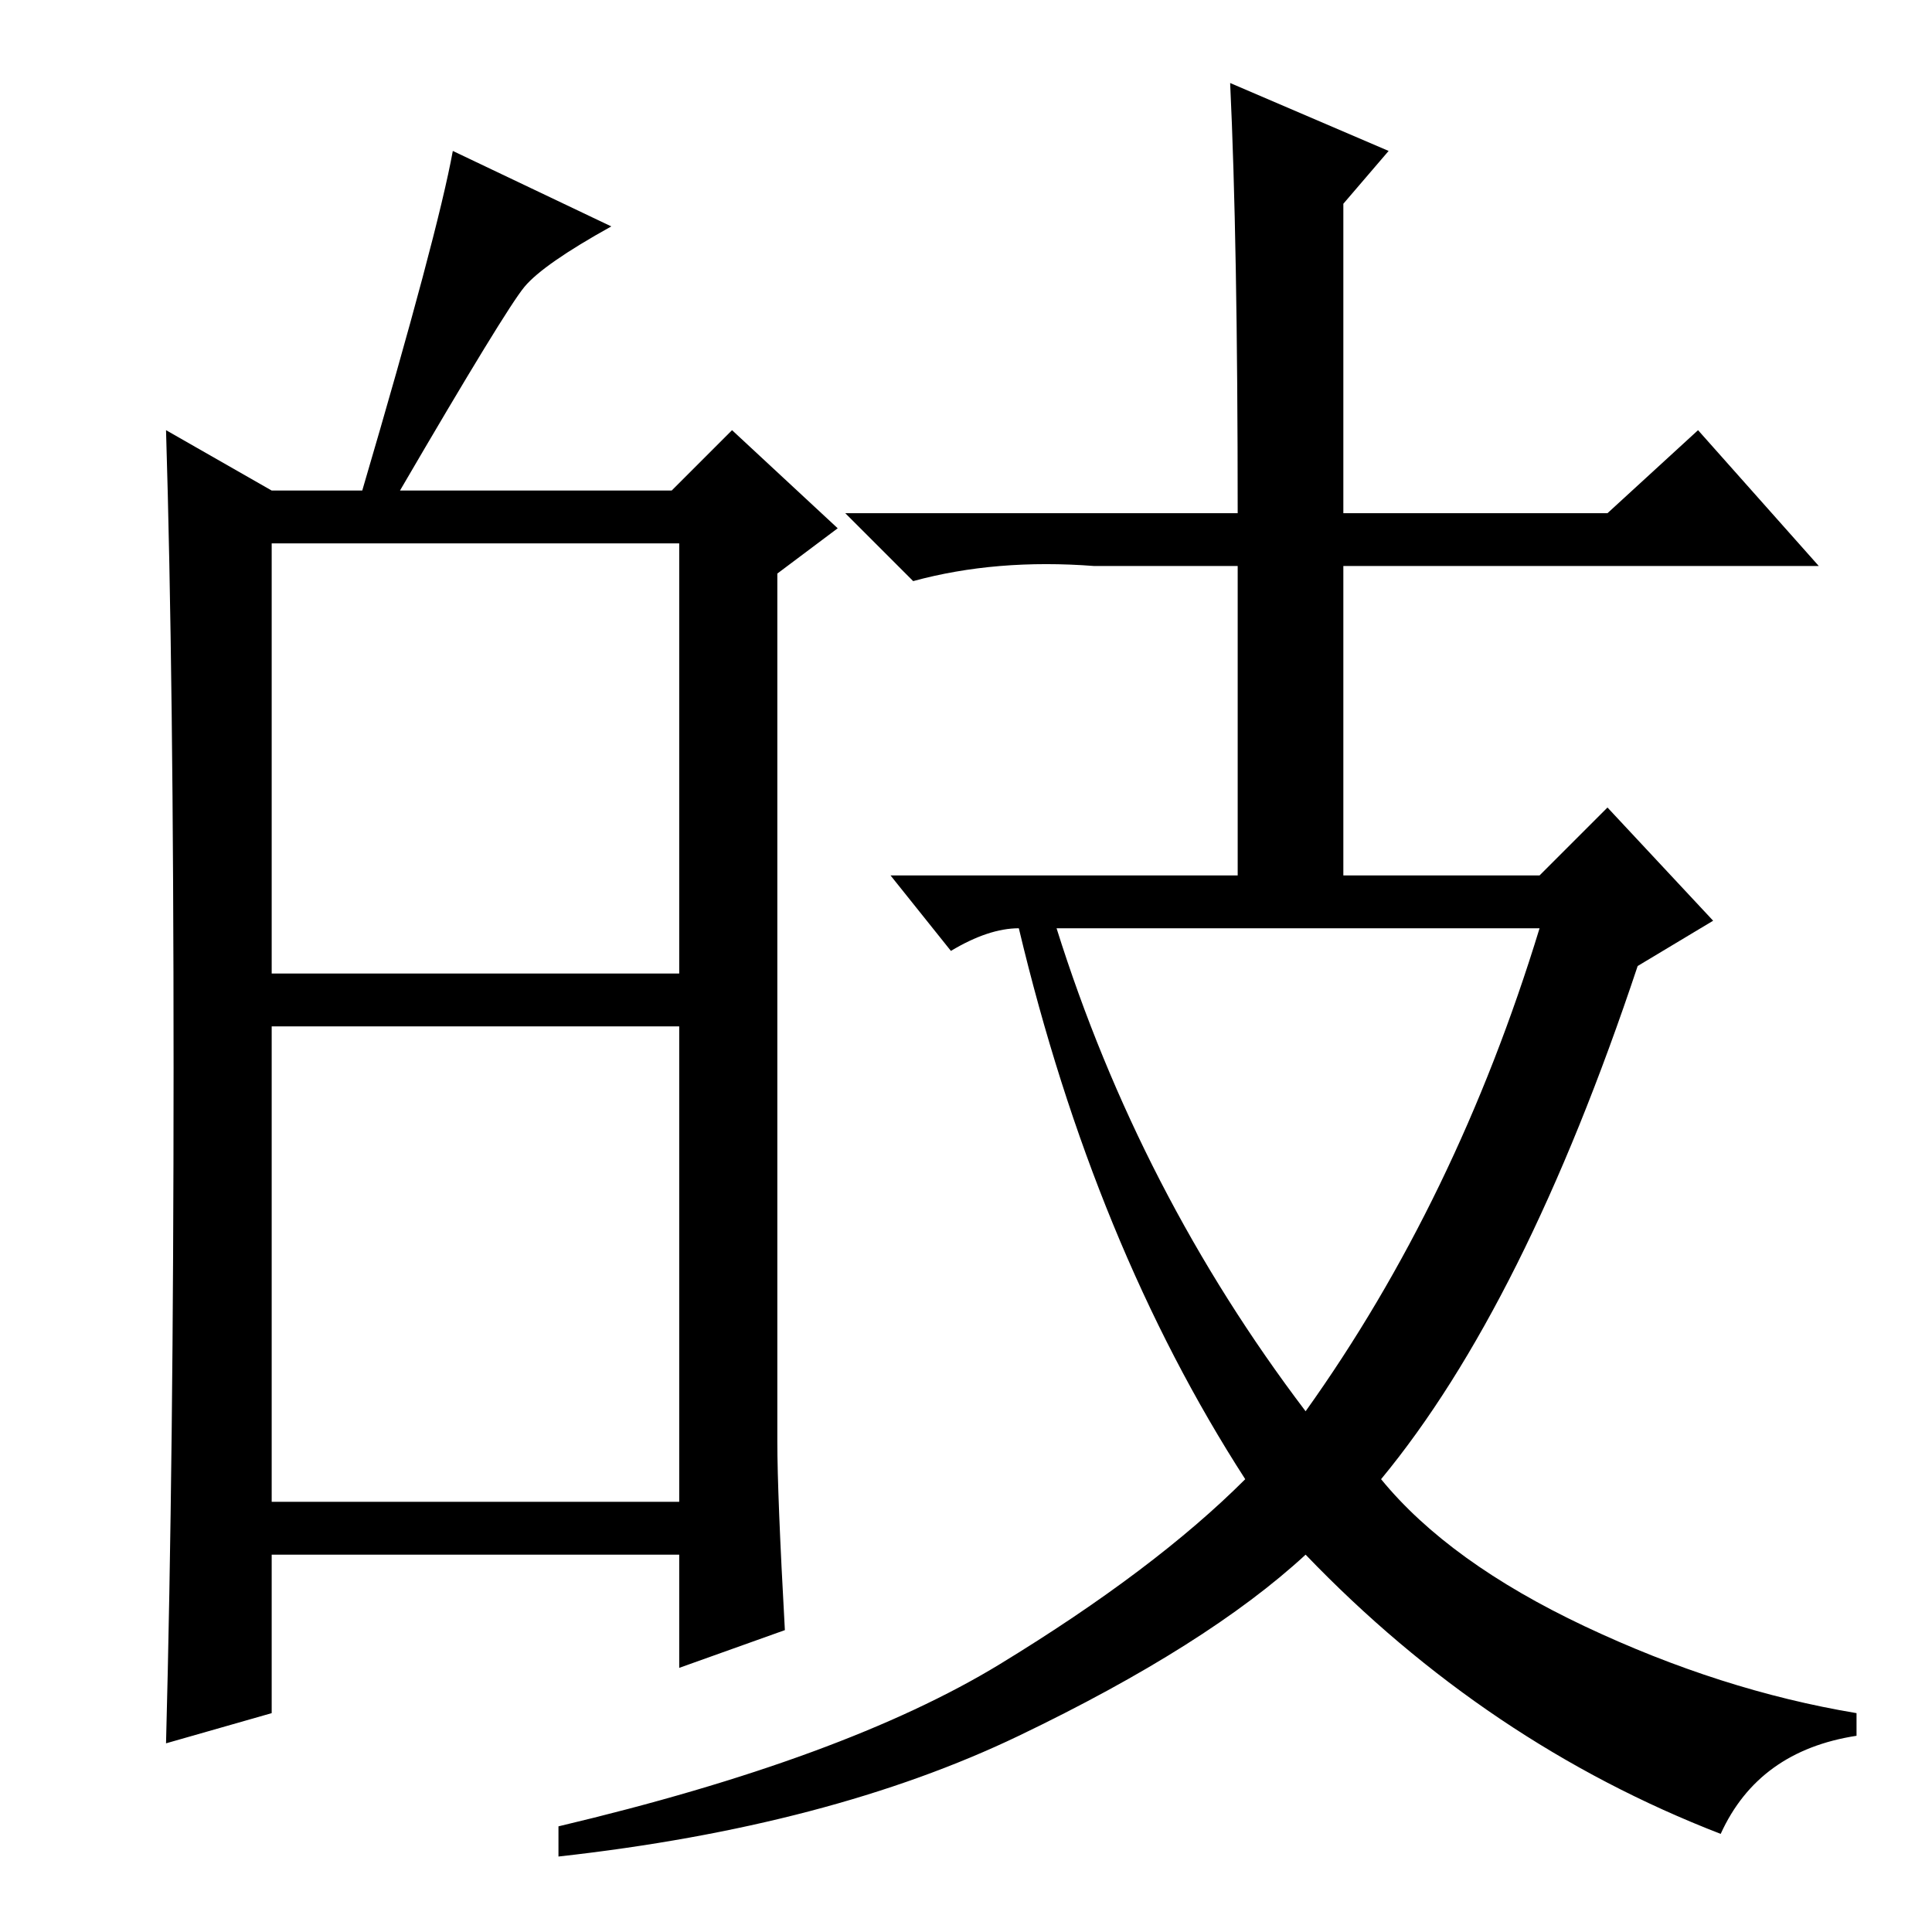 <?xml version="1.0" standalone="no"?>
<!DOCTYPE svg PUBLIC "-//W3C//DTD SVG 1.1//EN" "http://www.w3.org/Graphics/SVG/1.1/DTD/svg11.dtd" >
<svg xmlns="http://www.w3.org/2000/svg" xmlns:xlink="http://www.w3.org/1999/xlink" version="1.1" viewBox="0 -36 256 256">
  <g transform="matrix(1 0 0 -1 0 220)">
   <path fill="currentColor"
d="M36 127h54v57h-54v-57zM36 57h54v63h-54v-63zM23 114.5q0 51.5 -1 84.5l14 -8h12q10 34 12 45l21 -10q-9 -5 -11.5 -8t-16.5 -27h36l8 8l14 -13l-8 -6v-115q0 -7 1 -25l-14 -5v15h-54v-21l-14 -4q1 38 1 89.5zM163 245l21 -9l-6 -7v-41h35l12 11l16 -18h-63v-41h26l9 9
l14 -15l-10 -6q-15 -45 -34 -68q9 -11 27 -19.5t36 -11.5v-3q-13 -2 -18 -13q-31 12 -55 37q-13 -12 -38 -24t-61 -16v4q38 9 58.5 21.5t32.5 24.5q-20 31 -30 73q-4 0 -9 -3l-8 10h46v41h-19q-13 1 -24 -2l-9 9h52q0 36 -1 57zM173 69q20 28 31 64h-64q11 -35 33 -64z" />
  </g>

</svg>

